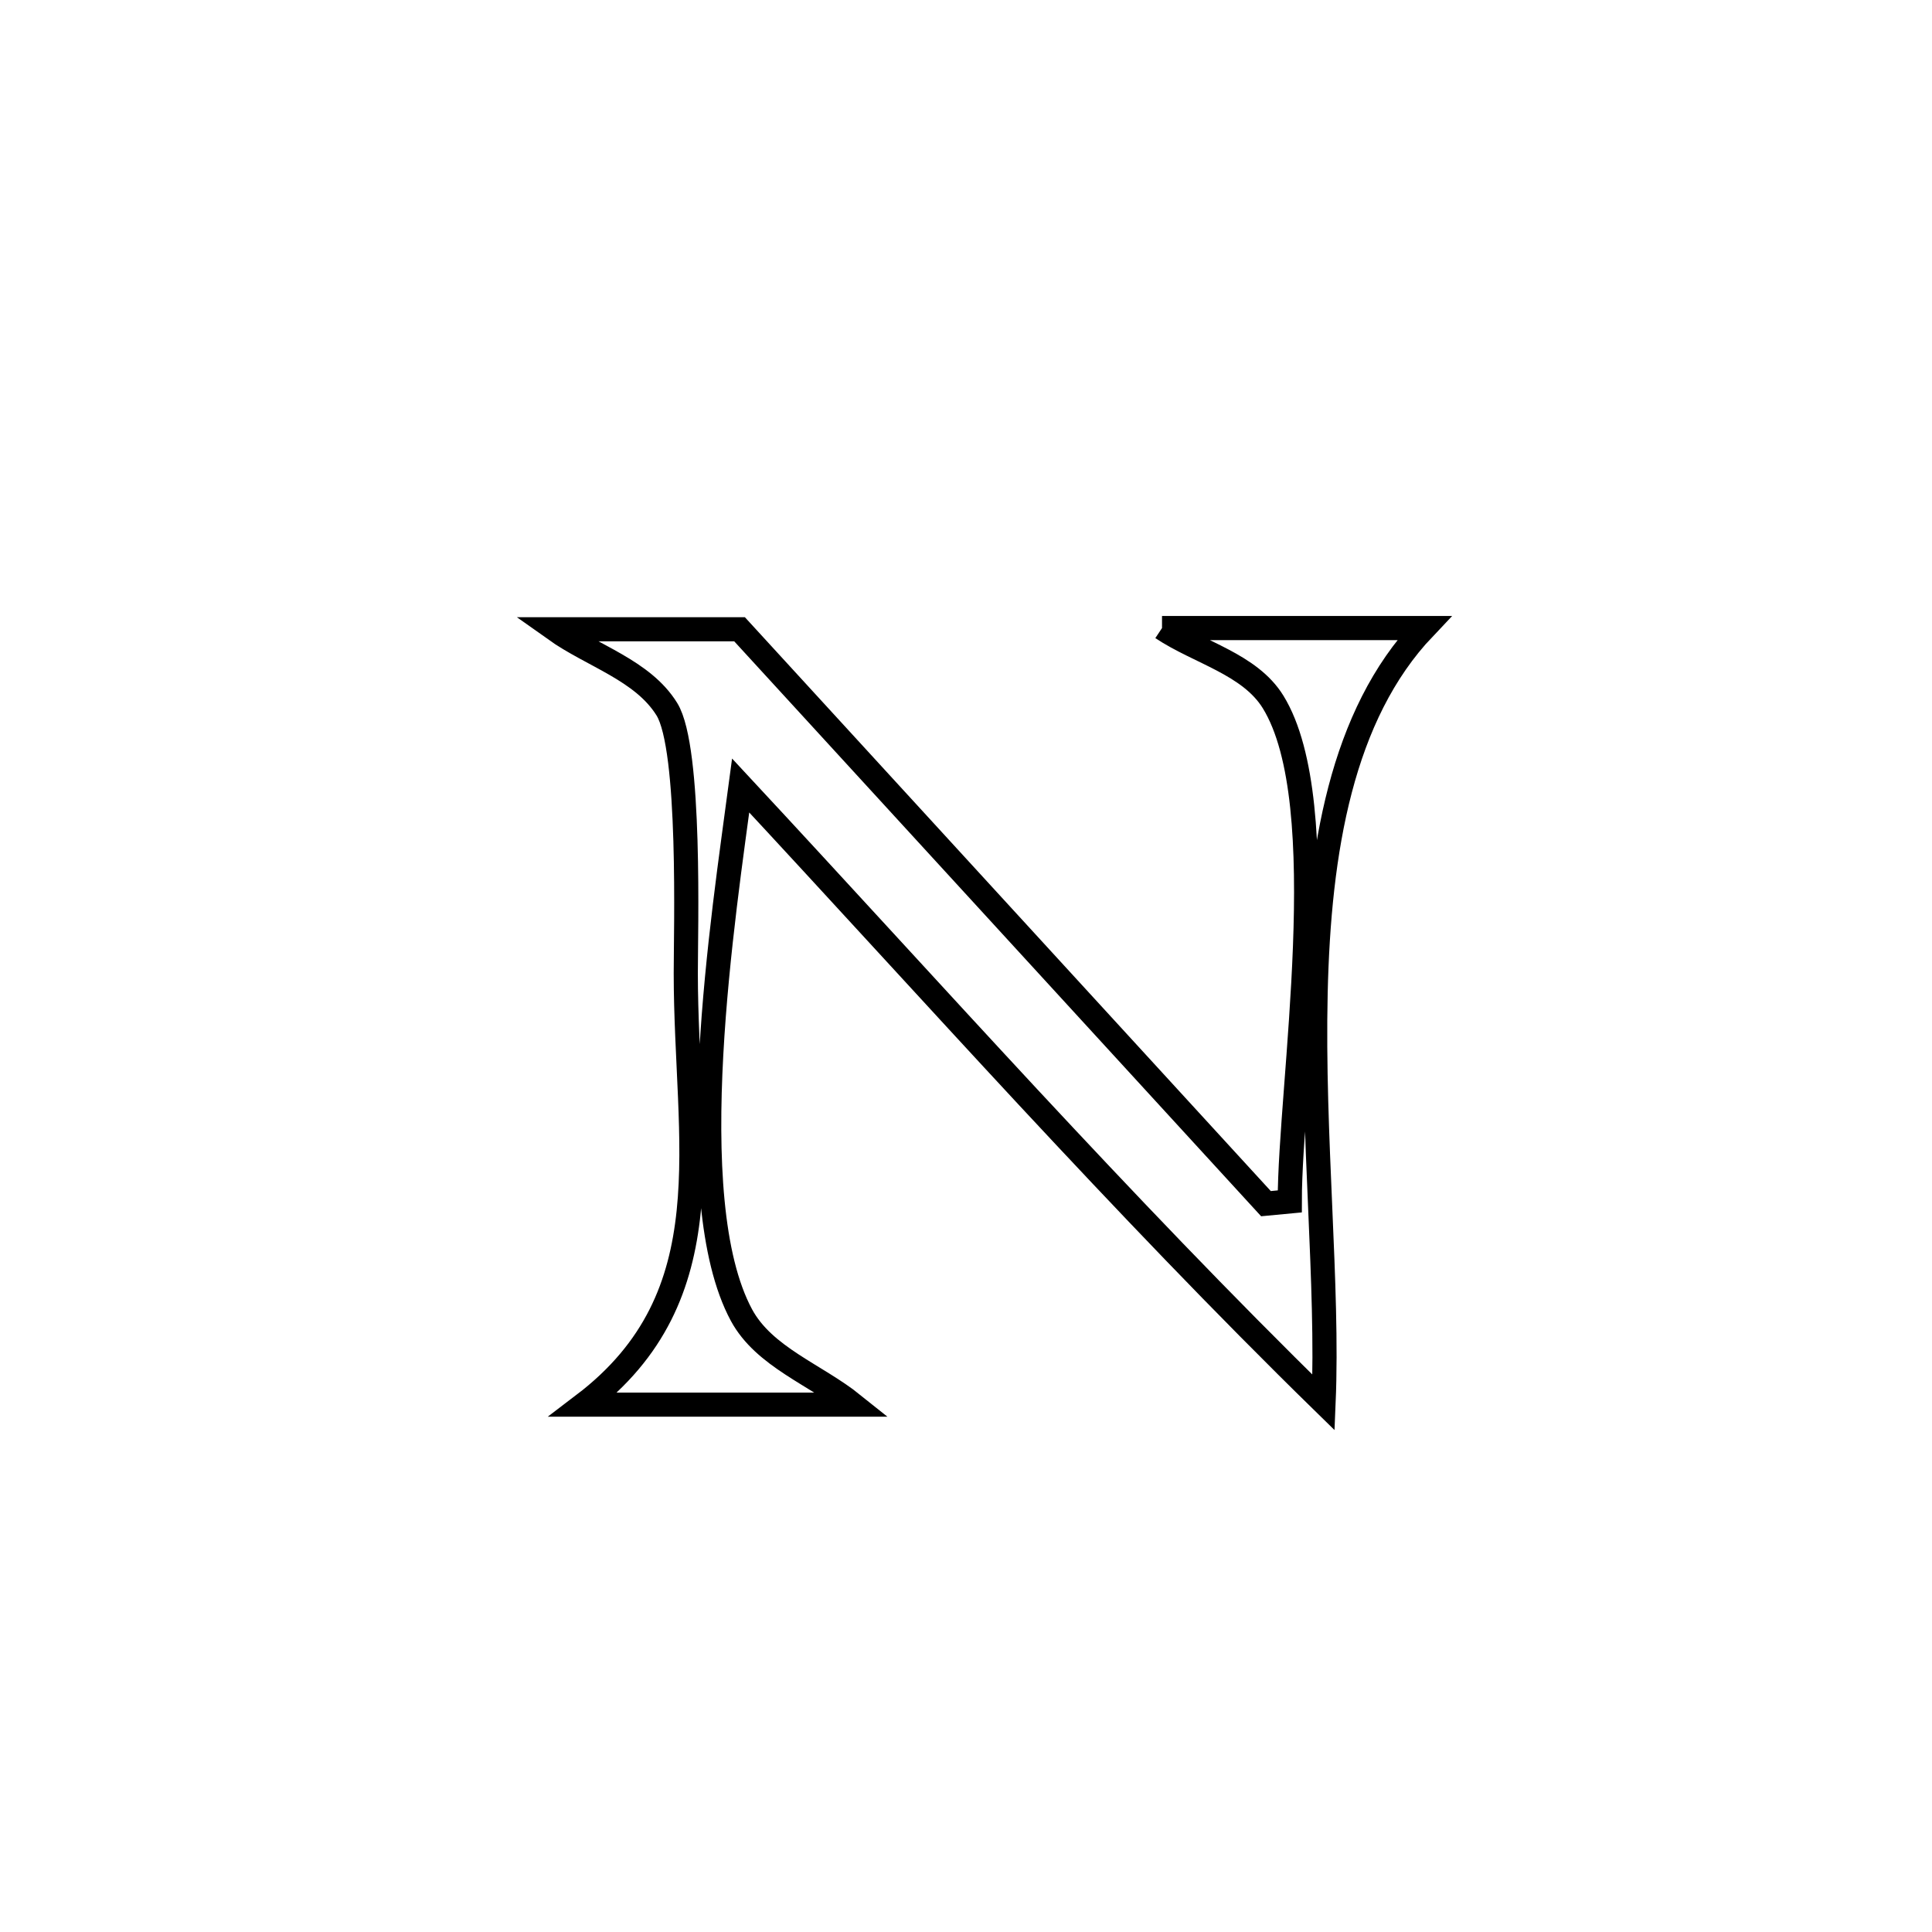 <svg xmlns="http://www.w3.org/2000/svg" viewBox="0.0 0.0 24.0 24.0" height="200px" width="200px"><path fill="none" stroke="black" stroke-width=".3" stroke-opacity="1.0"  filling="0" d="M14.435 7.802 L14.435 7.802 C15.52 7.802 16.605 7.802 17.69 7.802 L17.69 7.802 C16.665 8.882 16.383 10.564 16.343 12.337 C16.302 14.111 16.503 15.976 16.442 17.422 L16.442 17.422 C15.184 16.192 13.973 14.92 12.776 13.634 C11.58 12.347 10.399 11.046 9.201 9.758 L9.201 9.758 C8.991 11.343 8.432 14.892 9.211 16.337 C9.493 16.858 10.136 17.078 10.598 17.449 L10.598 17.449 C9.482 17.449 8.366 17.449 7.249 17.449 L7.249 17.449 C9.037 16.089 8.52 14.205 8.519 12.092 C8.518 11.586 8.587 9.299 8.284 8.81 C7.984 8.325 7.355 8.148 6.89 7.817 L6.89 7.817 C7.655 7.817 8.421 7.817 9.187 7.817 L9.187 7.817 C10.276 9.006 11.366 10.195 12.456 11.384 C13.546 12.573 14.636 13.762 15.726 14.952 L15.726 14.952 C15.824 14.942 15.923 14.933 16.022 14.924 L16.022 14.924 C16.022 13.492 16.596 9.989 15.815 8.72 C15.525 8.25 14.895 8.108 14.435 7.802 L14.435 7.802"></path></svg>